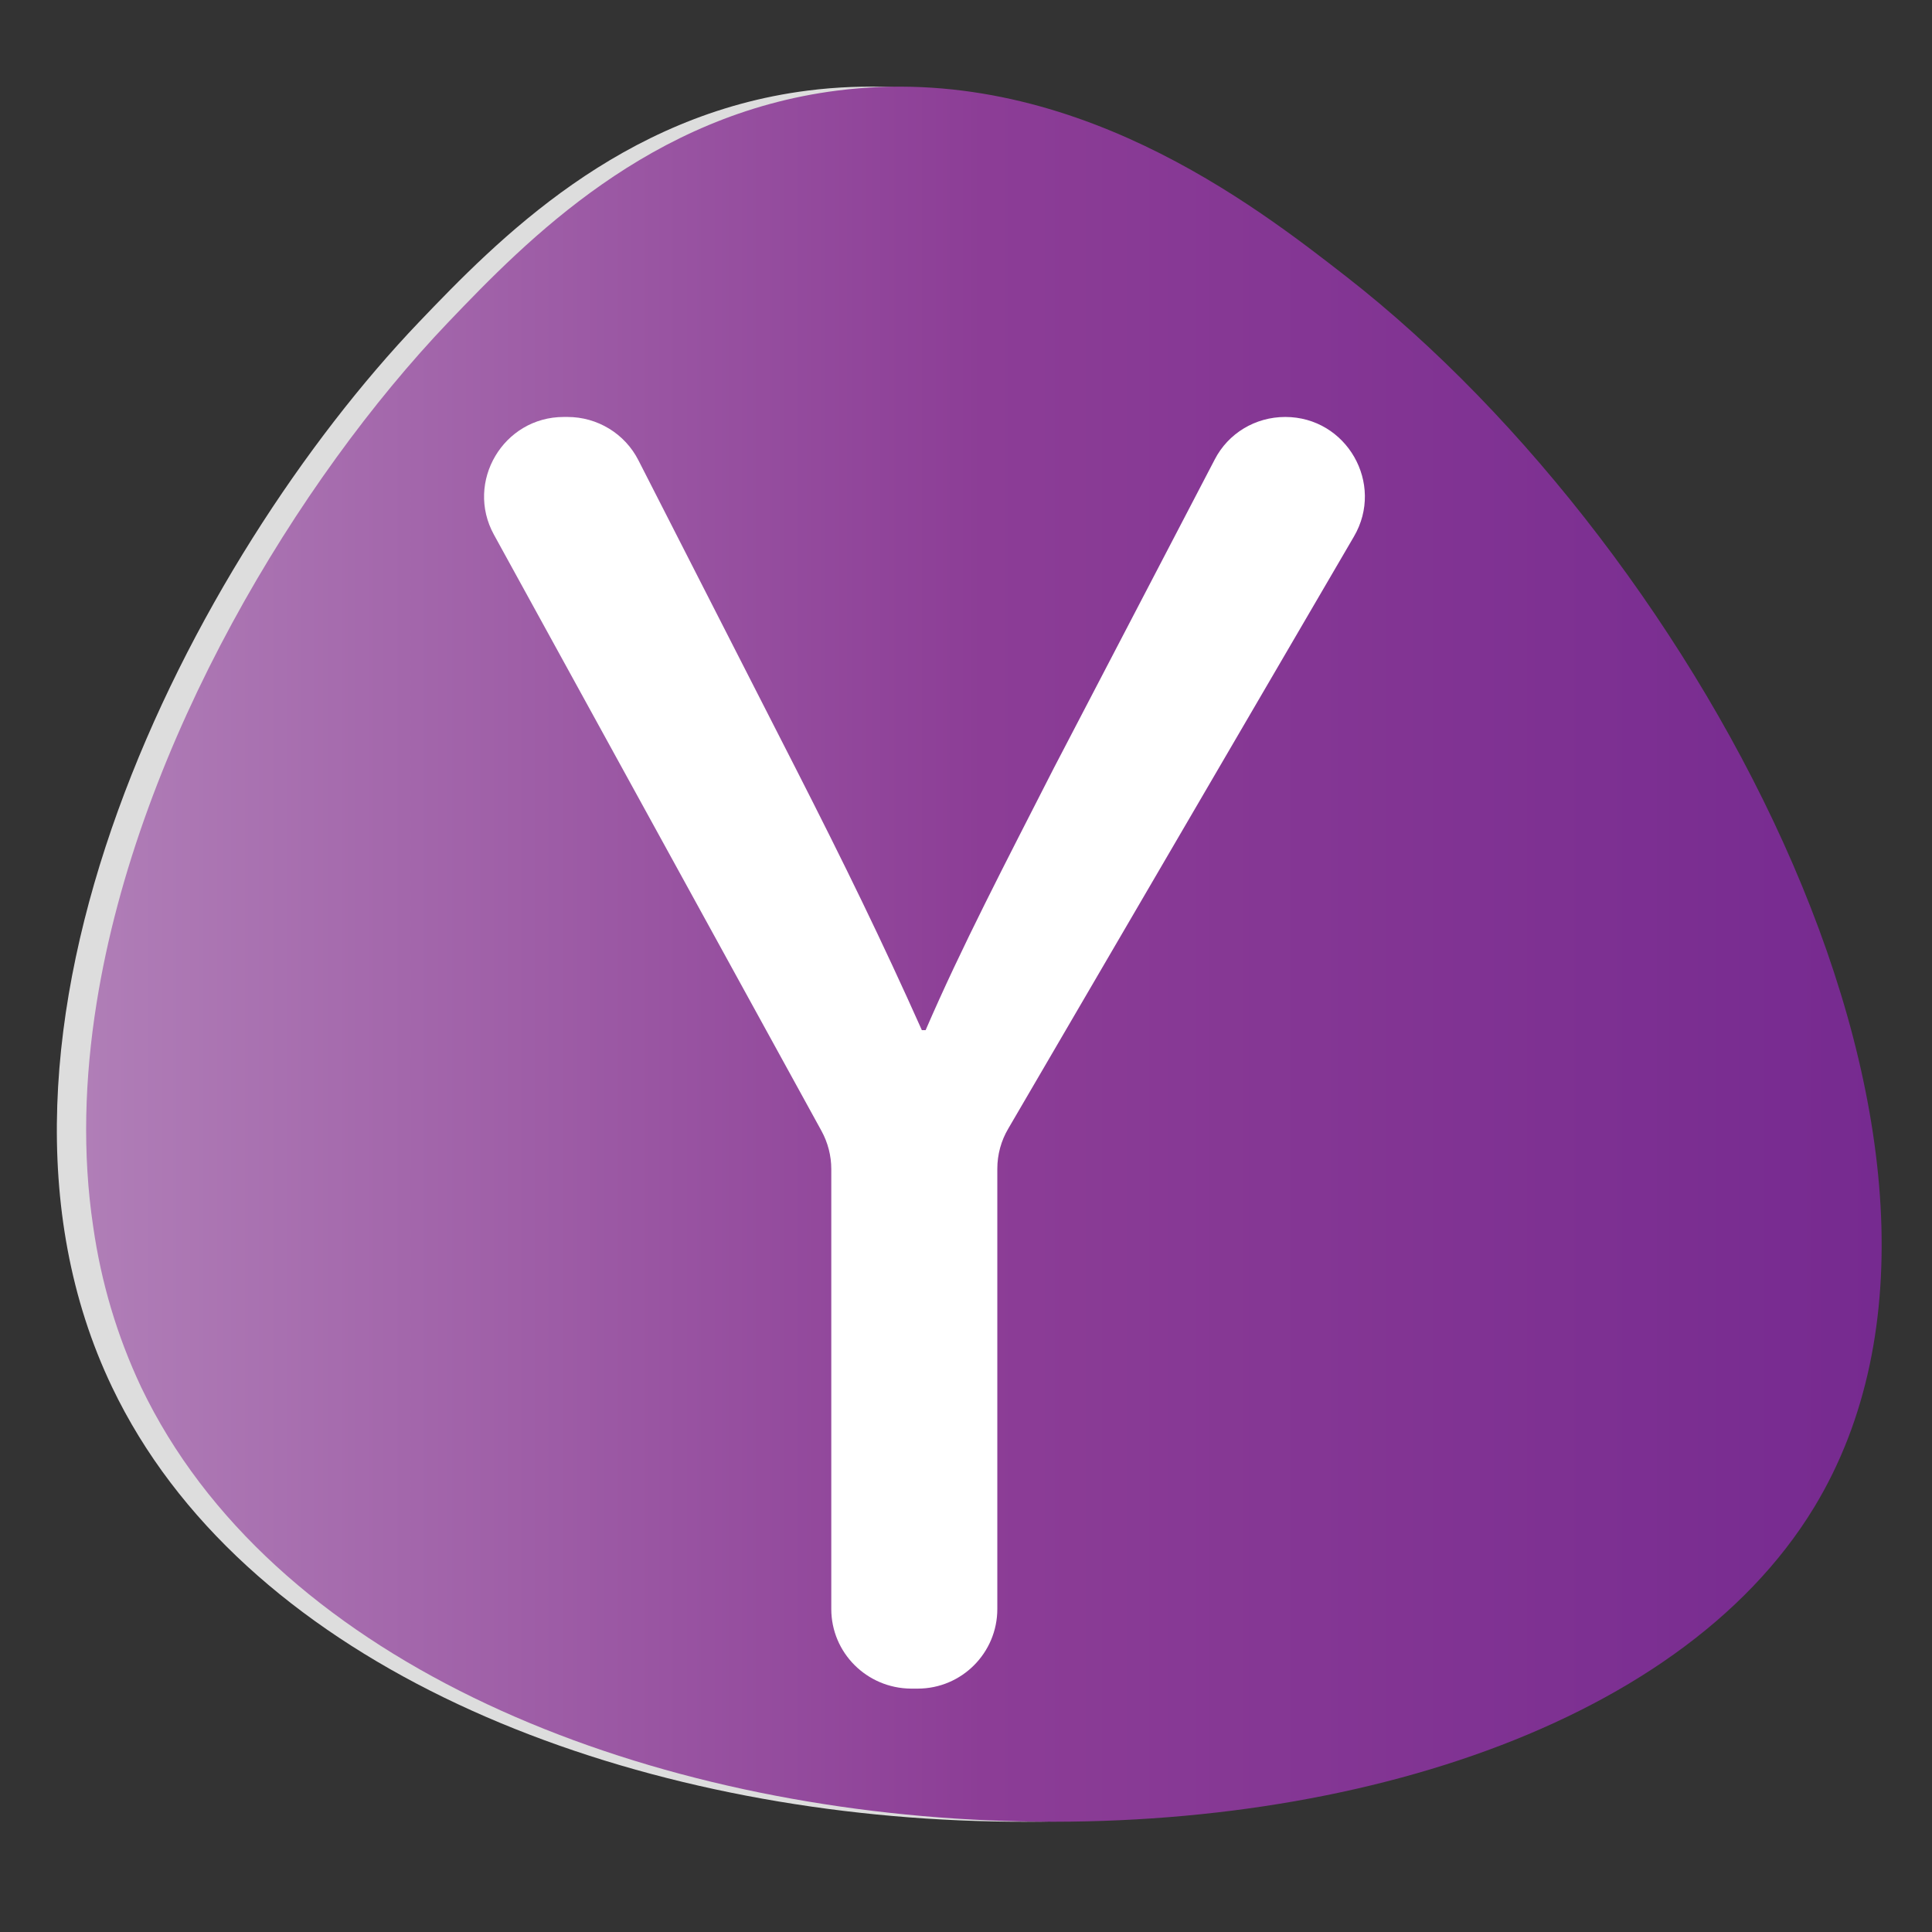 <?xml version="1.0" encoding="utf-8"?>
<!-- Generator: Adobe Illustrator 24.0.1, SVG Export Plug-In . SVG Version: 6.00 Build 0)  -->
<svg version="1.1" id="Layer_1" xmlns="http://www.w3.org/2000/svg" xmlns:xlink="http://www.w3.org/1999/xlink" x="0px" y="0px"
	 viewBox="0 0 512 512" style="enable-background:new 0 0 512 512;" xml:space="preserve">
<rect x="0" y="0" width="512" height="512" fill="#333333" stroke="none"/>
<style type="text/css">
	.st0{fill:#DDDDDD;}
	.st1{fill:url(#SVGID_1_);}
	.st2{fill:#FFFFFF;}
</style>
<path class="st0" d="M110.9,85.5C132,63.4,164.4,30.3,214.1,24c61.5-7.8,110.5,30.3,135,49.4c94.1,73.2,180.2,233.3,124,326
	c-72.8,120-374.9,111.4-443.4-31.8C-15,274.1,51.5,147.8,110.9,85.5z"/>
<linearGradient id="SVGID_1_" gradientUnits="userSpaceOnUse" x1="22.828" y1="252.872" x2="498.661" y2="252.872">
	<stop  offset="0" style="stop-color:#B07EB7"/>
	<stop  offset="0.5" style="stop-color:#8C3D96"/>
	<stop  offset="1" style="stop-color:#762A90"/>
</linearGradient>
<path class="st1" d="M480.8,399.4C408,519.4,106,510.8,37.4,367.6C31,354,26.8,339.8,24.7,325.1c-2.9-19.3-2.3-39.3,0.9-59.3
	c11.1-69.4,53.7-139,93.1-180.3c21.1-22.1,53.5-55.2,103.2-61.5c61.5-7.8,110.5,30.3,135,49.4C450.9,146.7,537,306.7,480.8,399.4z"
	/>
<g>
	<path class="st2" d="M220.3,426.4V309.8c0-3.5-0.9-7-2.6-10.1l-86.8-158c-7.7-14,2.5-31.2,18.5-31.2h1c7.9,0,15.2,4.4,18.8,11.5
		l41.6,81.5c13,25.5,23,46,33.5,69.5h1c9.5-22,21-44,34-69.5l42.6-81.7c3.6-7,10.8-11.3,18.7-11.3l0,0c16.3,0,26.4,17.7,18.2,31.7
		l-91.6,156.9c-1.9,3.2-2.9,6.9-2.9,10.6v116.7c0,11.6-9.4,21.1-21.1,21.1h-1.8C229.7,447.4,220.3,438,220.3,426.4z"/>
</g>
</svg>
